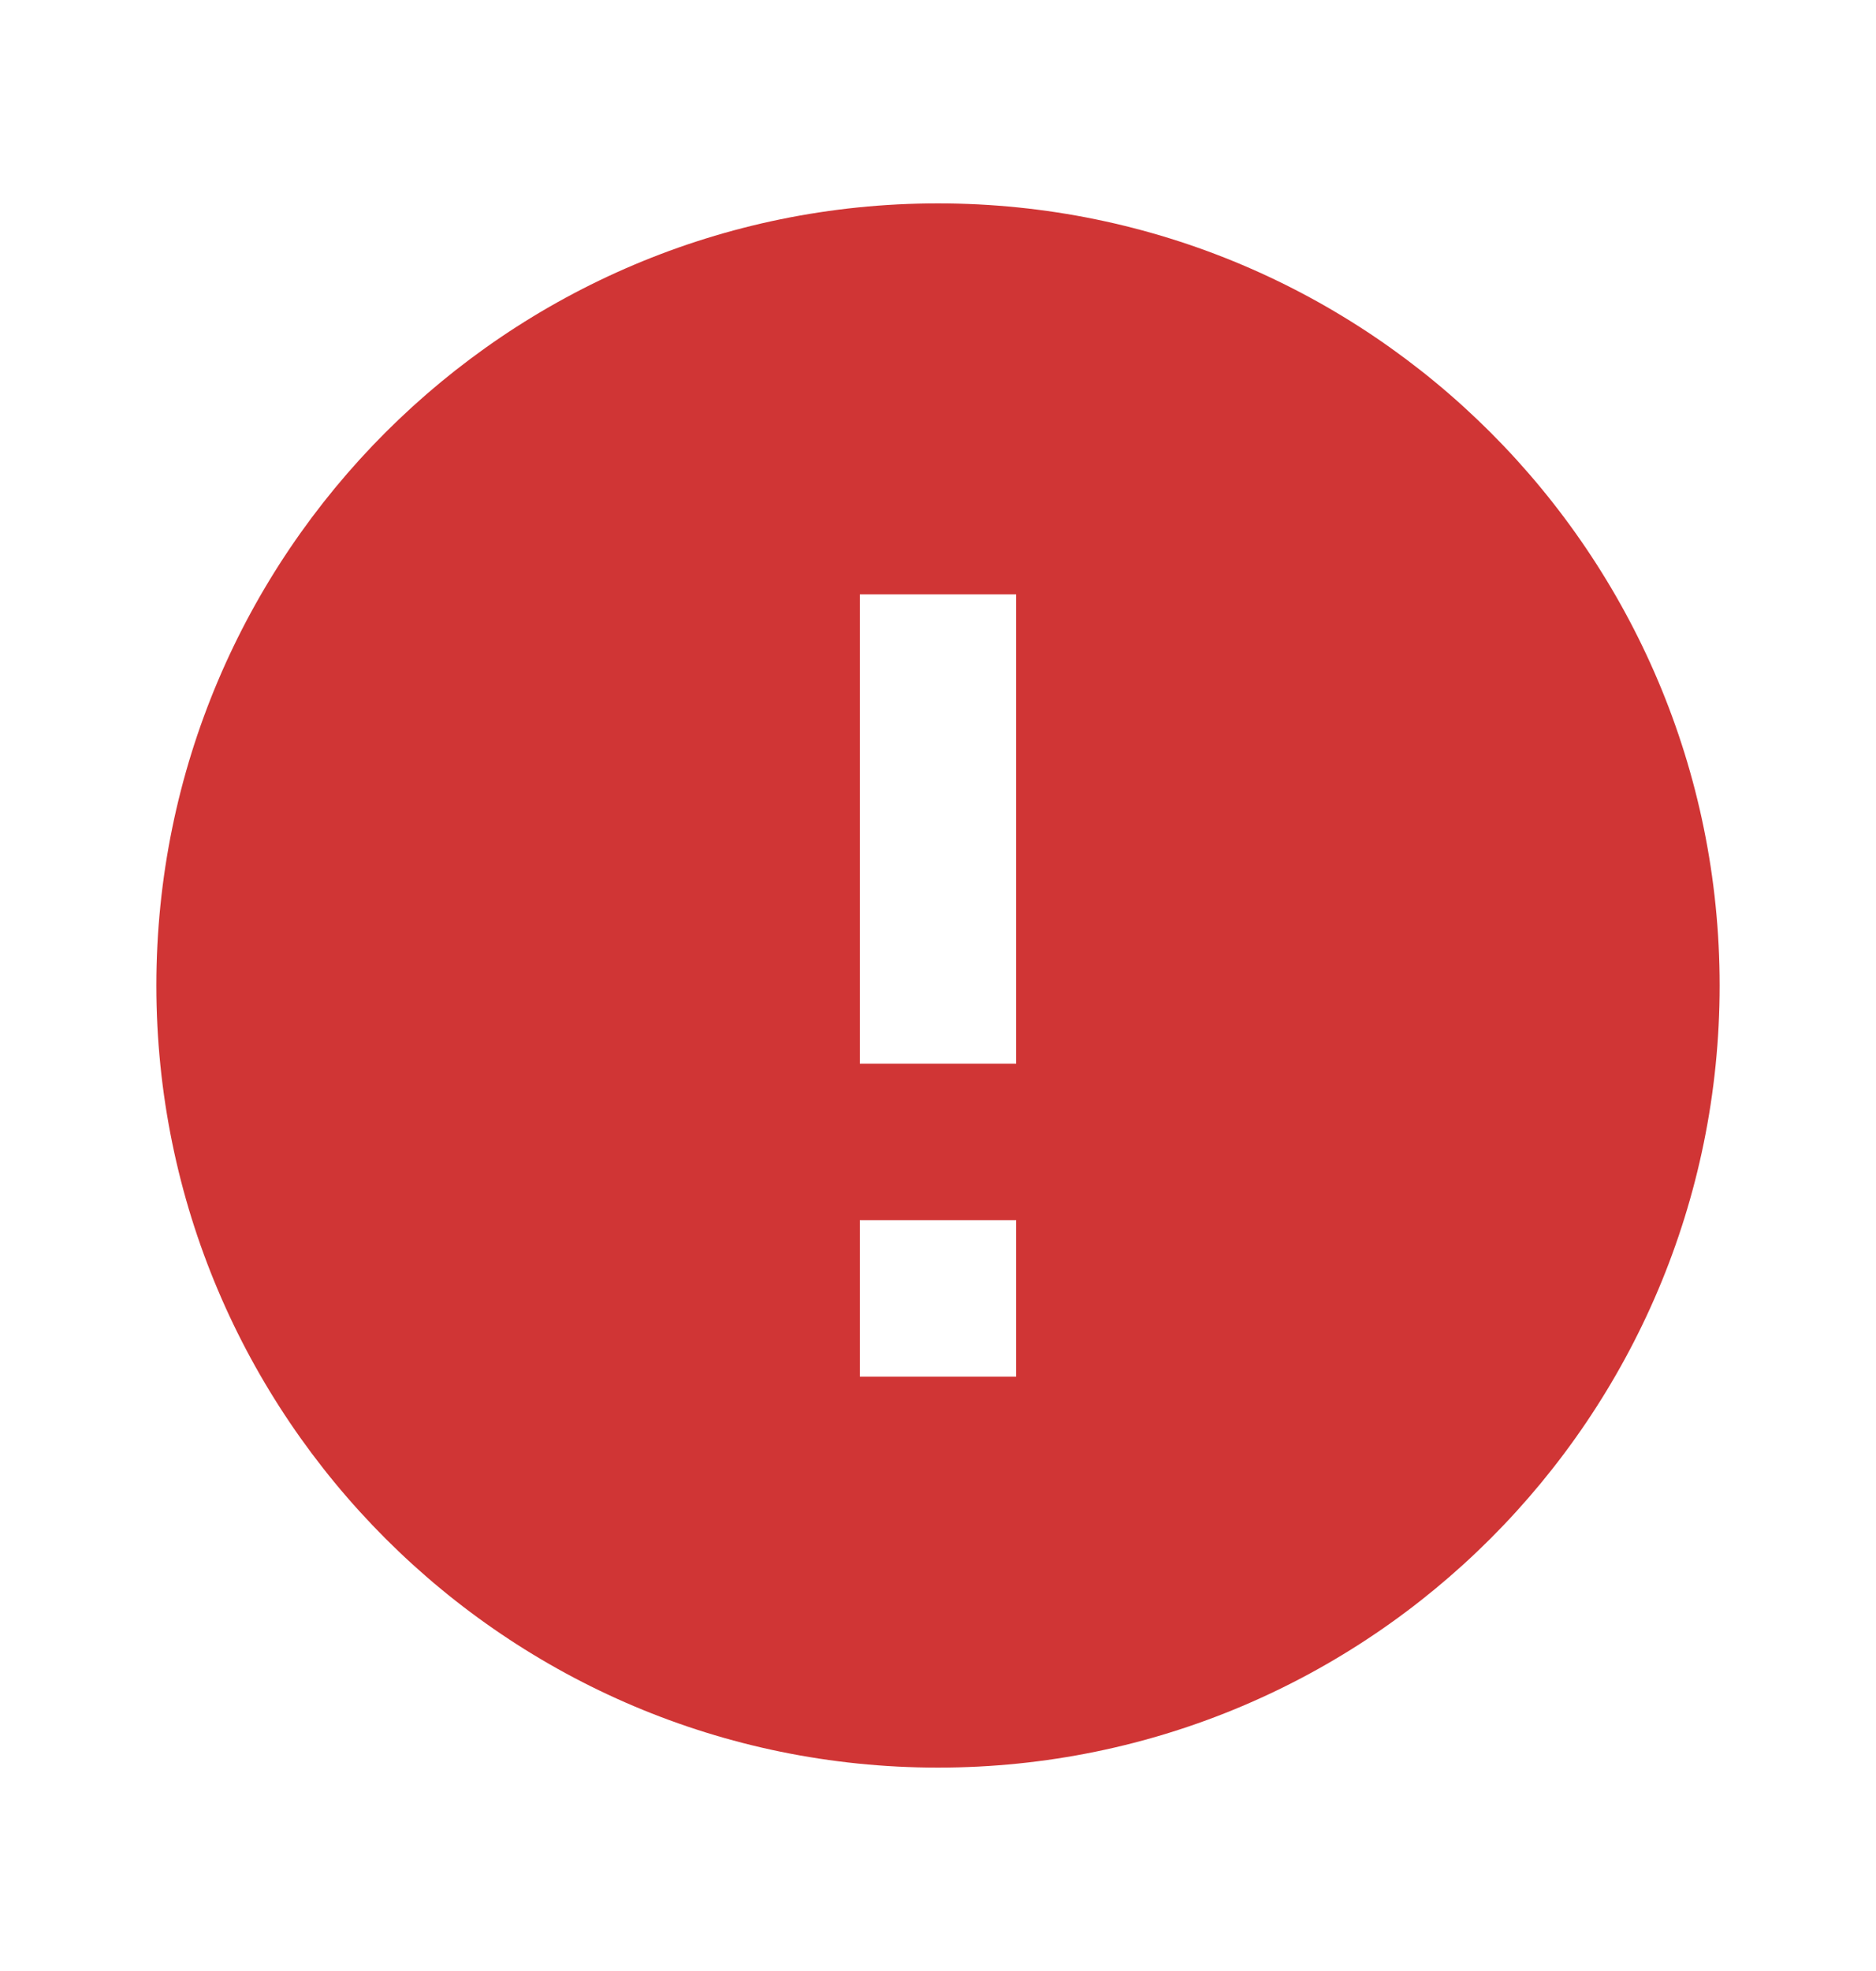 <svg width="20" height="21" viewBox="0 0 20 21" fill="none" xmlns="http://www.w3.org/2000/svg">
<g clip-path="url(#clip0_615_2827)">
<path d="M10 2.167C5.4 2.167 1.667 5.9 1.667 10.5C1.667 15.1 5.4 18.833 10 18.833C14.6 18.833 18.333 15.1 18.333 10.5C18.333 5.9 14.6 2.167 10 2.167ZM10.833 14.667H9.167V13H10.833V14.667ZM10.833 11.333H9.167V6.333H10.833V11.333Z" fill="#D03535"/>
</g>
<defs>
<clipPath id="clip0_615_2827">
<rect width="20" height="20" fill="white" transform="translate(0 0.5)"/>
</clipPath>
</defs>
</svg>
